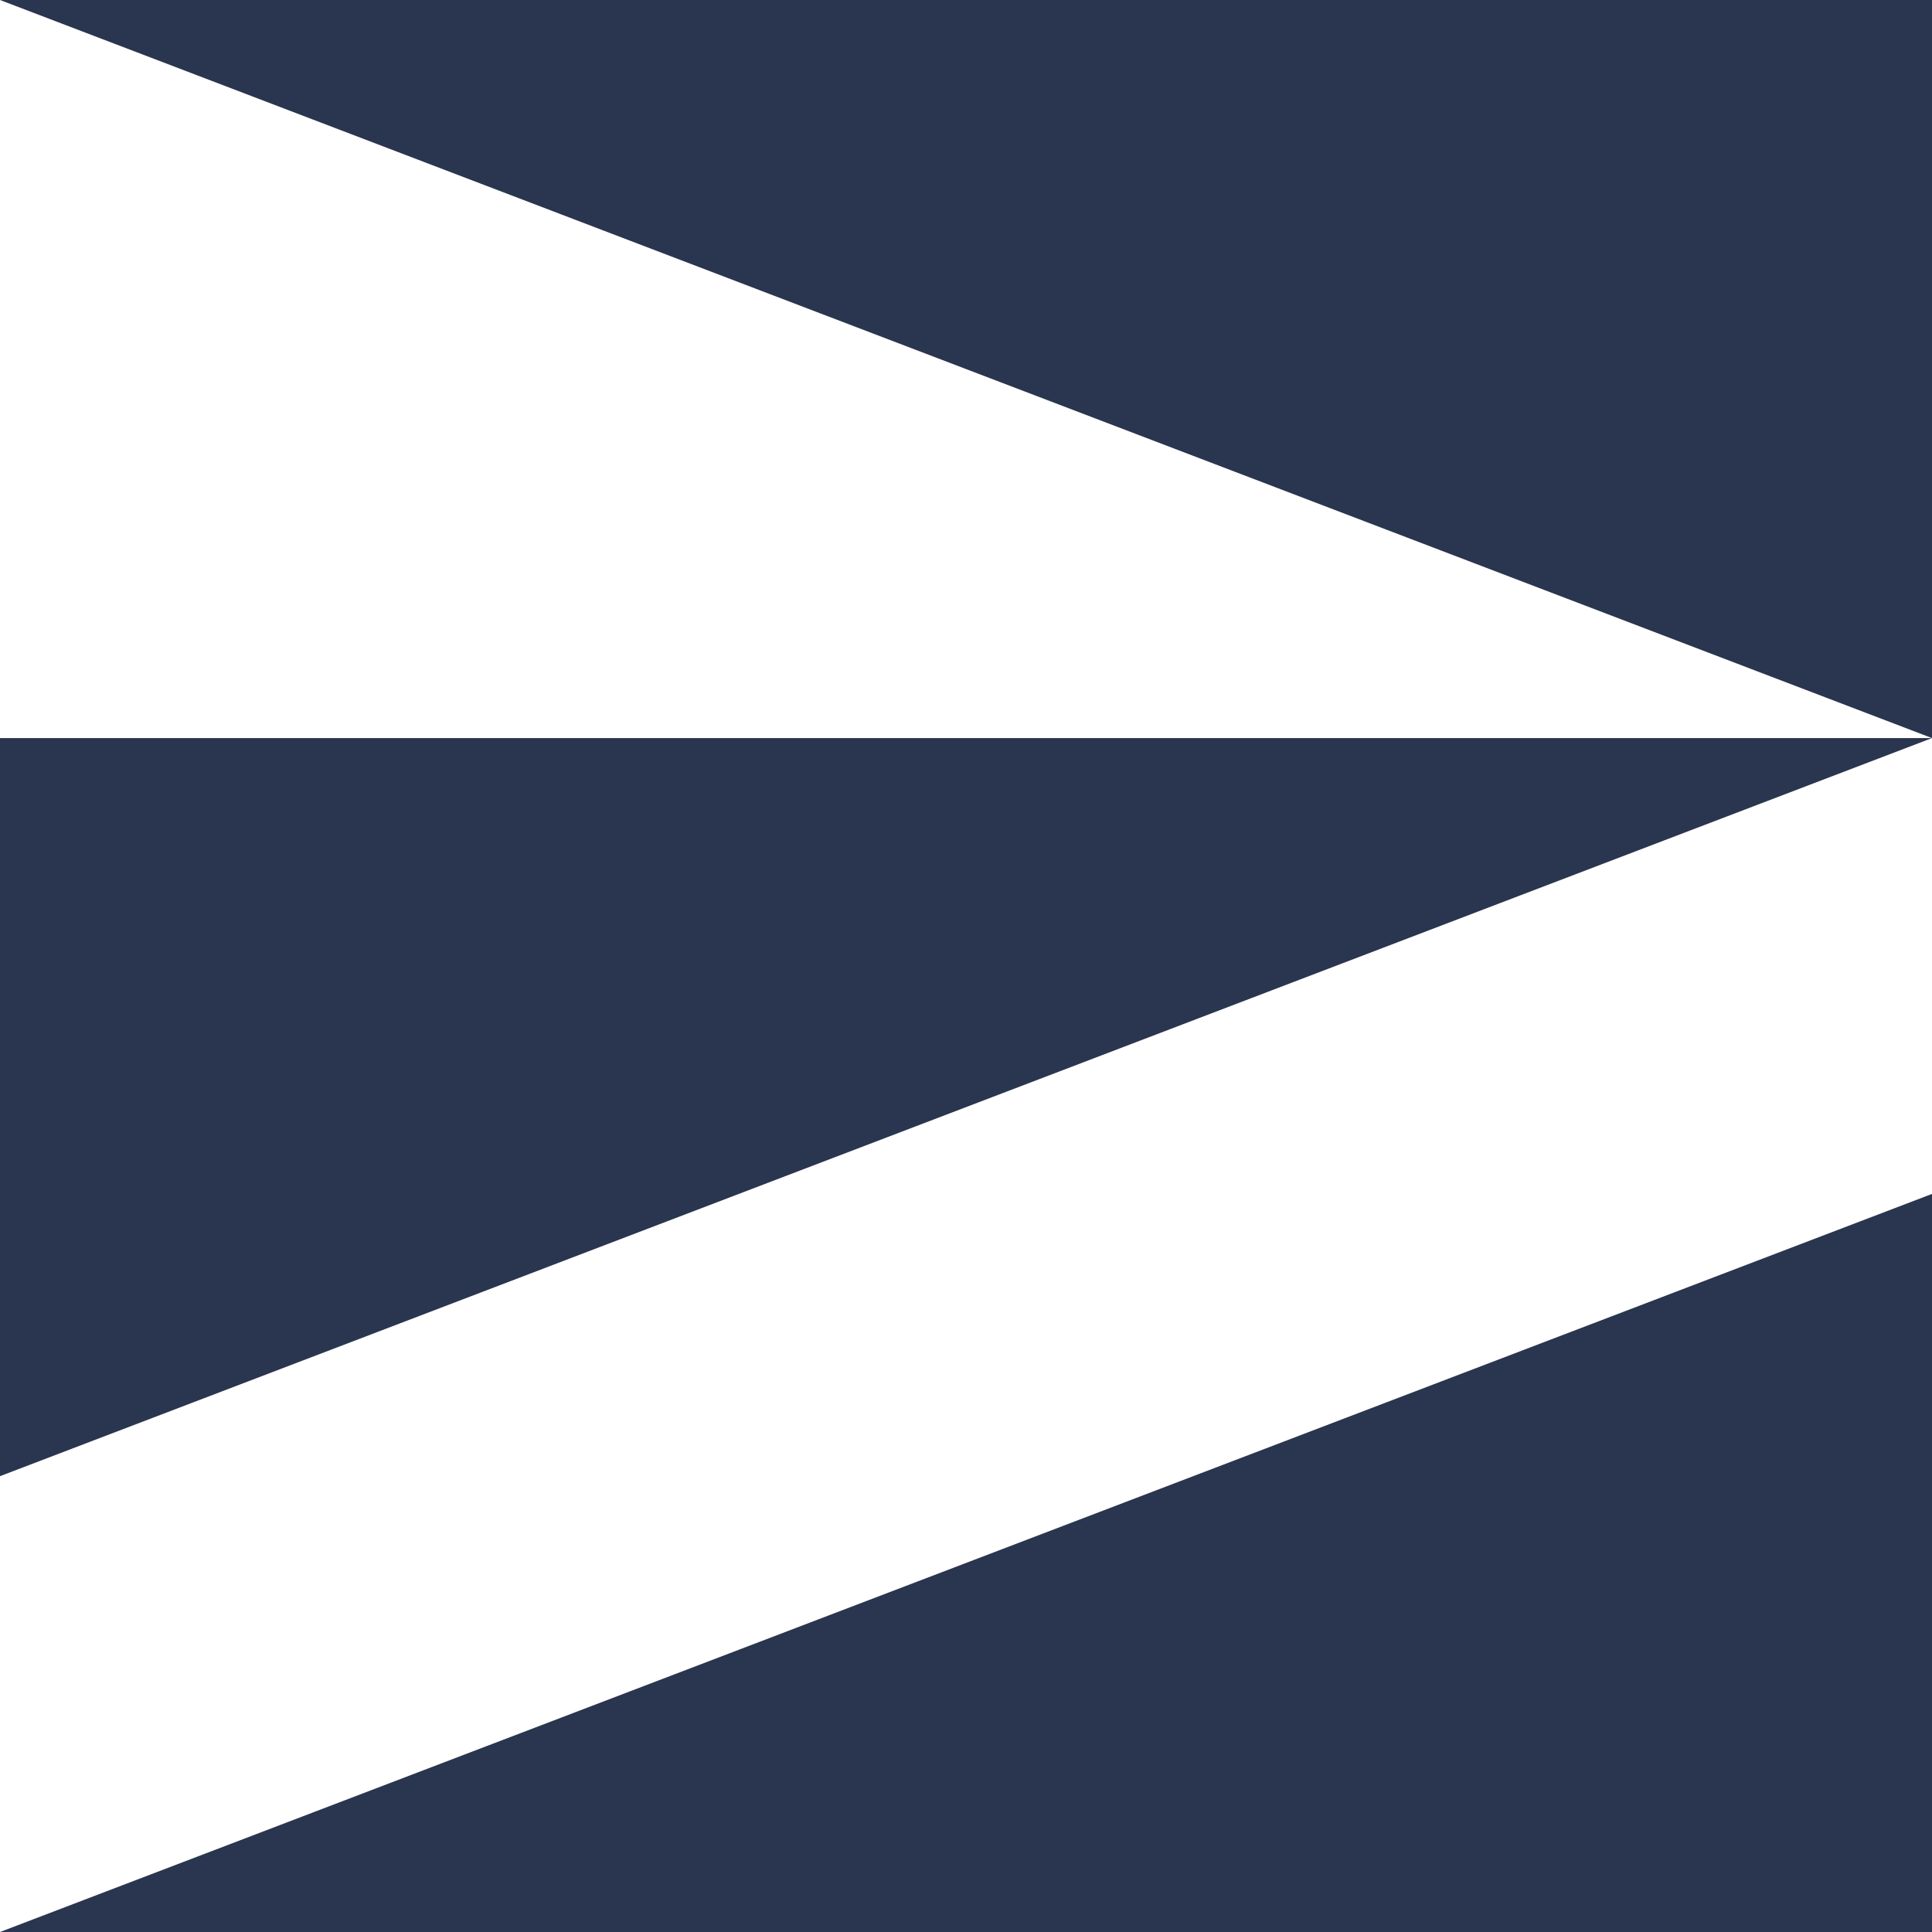 <?xml version="1.0" encoding="utf-8"?>
<!-- Generator: Adobe Illustrator 24.3.0, SVG Export Plug-In . SVG Version: 6.00 Build 0)  -->
<svg version="1.1" id="Layer_1" xmlns="http://www.w3.org/2000/svg" xmlns:xlink="http://www.w3.org/1999/xlink" x="0px" y="0px"
	 viewBox="0 0 512 512" style="enable-background:new 0 0 512 512;" xml:space="preserve">
<style type="text/css">
	.st0{fill:#2A354F;}
</style>
<g>
	<polygon class="st0" points="512,316.4 512,512 0,512 	"/>
	<polygon class="st0" points="512,195.6 512,0 0,0 	"/>
	<polygon class="st0" points="0,391.2 0,195.6 512,195.6 	"/>
</g>
</svg>
